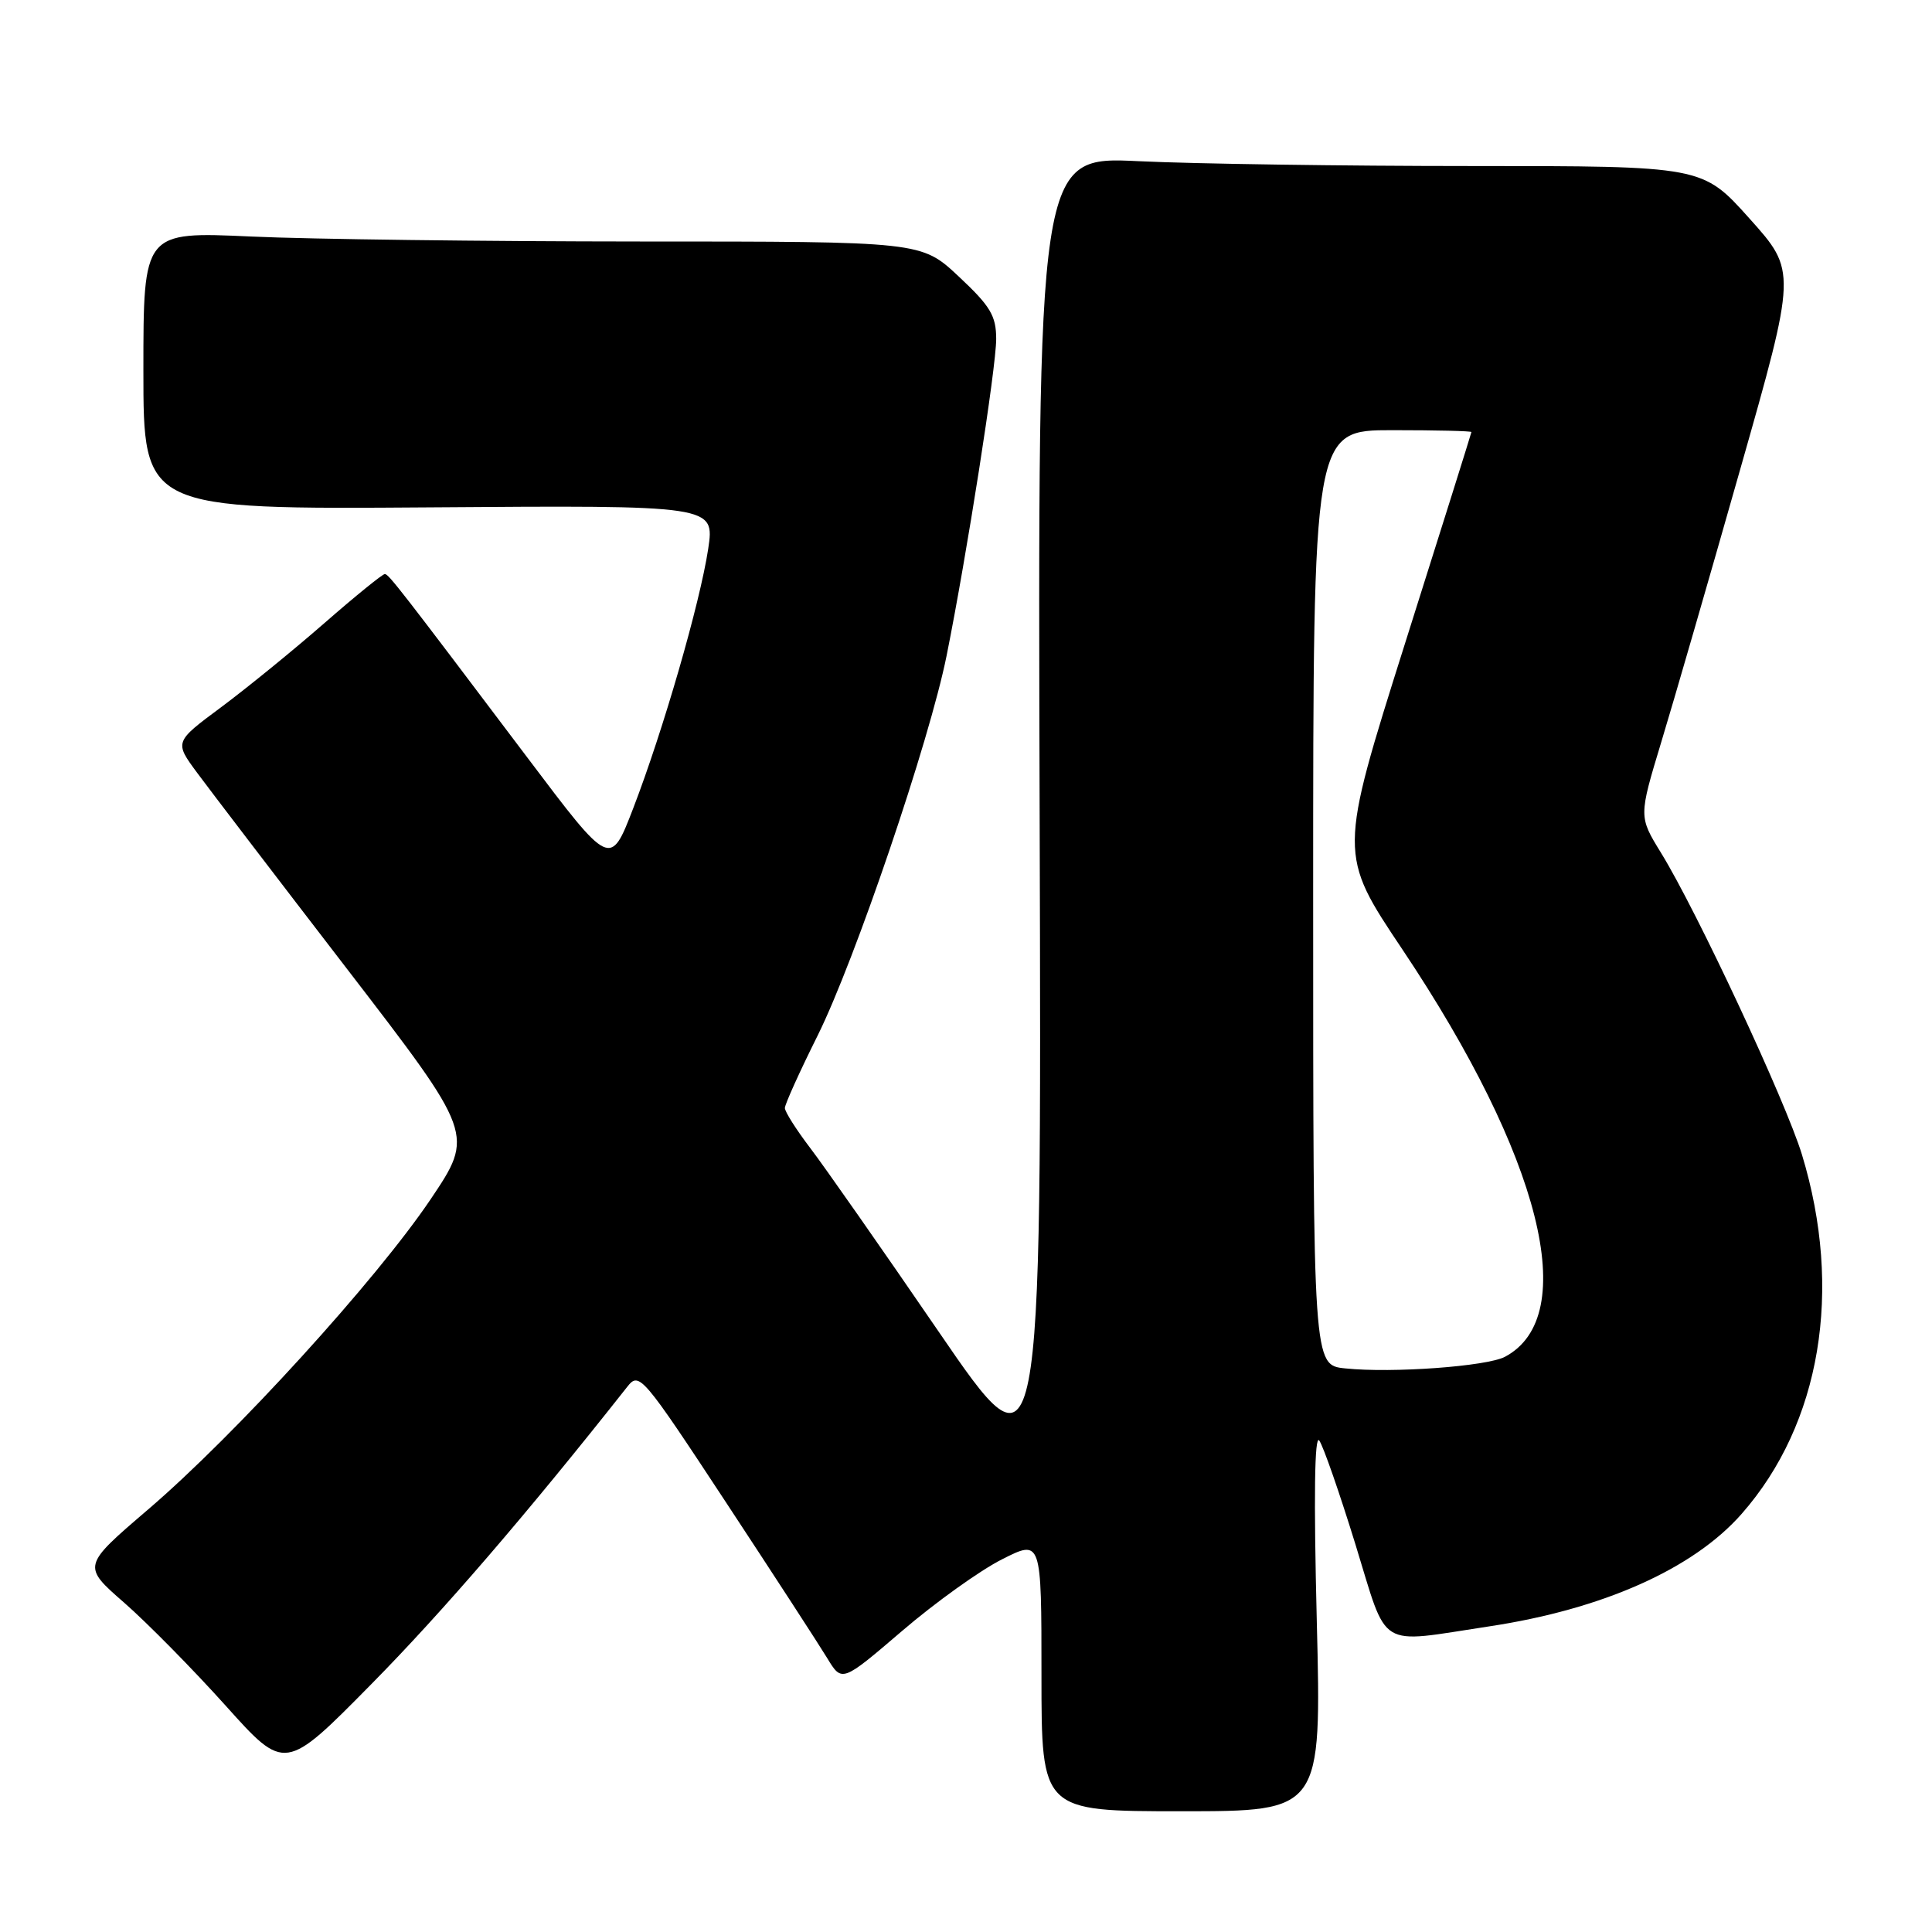 <?xml version="1.0" encoding="UTF-8" standalone="no"?>
<!DOCTYPE svg PUBLIC "-//W3C//DTD SVG 1.1//EN" "http://www.w3.org/Graphics/SVG/1.1/DTD/svg11.dtd" >
<svg xmlns="http://www.w3.org/2000/svg" xmlns:xlink="http://www.w3.org/1999/xlink" version="1.1" viewBox="0 0 256 256">
 <g >
 <path fill="currentColor"
d=" M 174.48 214.75 C 174.07 198.36 174.18 189.99 174.81 190.88 C 175.35 191.64 177.50 197.83 179.60 204.63 C 183.97 218.80 182.31 217.77 197.28 215.51 C 212.36 213.24 224.38 207.89 230.79 200.58 C 241.26 188.66 244.23 170.95 238.77 153.00 C 236.62 145.94 224.85 120.73 220.09 113.00 C 217.14 108.20 217.14 108.20 220.12 98.35 C 221.77 92.93 226.47 76.67 230.58 62.21 C 238.06 35.92 238.06 35.92 231.82 28.96 C 225.59 22.00 225.59 22.00 194.95 22.00 C 178.10 22.00 158.28 21.71 150.91 21.36 C 137.50 20.71 137.50 20.71 137.76 108.54 C 138.02 196.37 138.02 196.37 124.37 176.44 C 116.87 165.49 109.21 154.54 107.36 152.12 C 105.51 149.69 104.00 147.31 104.00 146.82 C 104.00 146.33 105.95 142.01 108.34 137.22 C 113.29 127.25 123.16 98.19 125.43 86.88 C 128.11 73.53 132.00 48.70 132.00 44.92 C 132.00 41.84 131.23 40.56 127.04 36.64 C 122.09 32.00 122.09 32.00 84.79 32.00 C 64.28 31.99 41.09 31.70 33.25 31.34 C 19.00 30.69 19.00 30.69 19.00 49.09 C 19.00 67.50 19.00 67.50 56.85 67.23 C 94.70 66.95 94.70 66.95 93.84 72.73 C 92.75 79.92 87.87 96.81 83.89 107.14 C 80.87 114.96 80.87 114.96 69.93 100.45 C 52.97 77.96 51.53 76.12 51.00 76.06 C 50.73 76.03 47.12 78.95 43.00 82.55 C 38.88 86.15 32.71 91.17 29.30 93.71 C 23.10 98.31 23.10 98.31 26.13 102.41 C 27.79 104.66 36.73 116.36 46.00 128.41 C 62.84 150.31 62.84 150.31 57.06 158.91 C 49.82 169.65 31.19 190.11 19.64 200.00 C 10.88 207.50 10.88 207.50 16.46 212.37 C 19.52 215.05 25.57 221.19 29.90 226.01 C 37.76 234.77 37.76 234.77 49.23 223.13 C 58.60 213.63 69.82 200.60 83.13 183.74 C 84.70 181.74 85.12 182.23 96.21 199.09 C 102.51 208.66 108.54 217.95 109.61 219.71 C 111.56 222.93 111.56 222.93 119.53 216.11 C 123.91 212.35 129.86 208.09 132.75 206.63 C 138.00 203.97 138.00 203.97 138.00 221.98 C 138.00 240.00 138.00 240.00 156.55 240.00 C 175.11 240.00 175.11 240.00 174.48 214.75 Z  M 178.25 181.32 C 174.00 180.89 174.00 180.89 174.00 118.94 C 174.00 57.00 174.00 57.00 184.50 57.00 C 190.28 57.00 194.99 57.11 194.97 57.25 C 194.96 57.39 190.99 70.03 186.15 85.33 C 177.36 113.17 177.36 113.17 185.84 125.83 C 204.22 153.31 209.53 174.40 199.42 179.78 C 197.03 181.05 184.49 181.97 178.25 181.32 Z "/>
</g>
</svg>